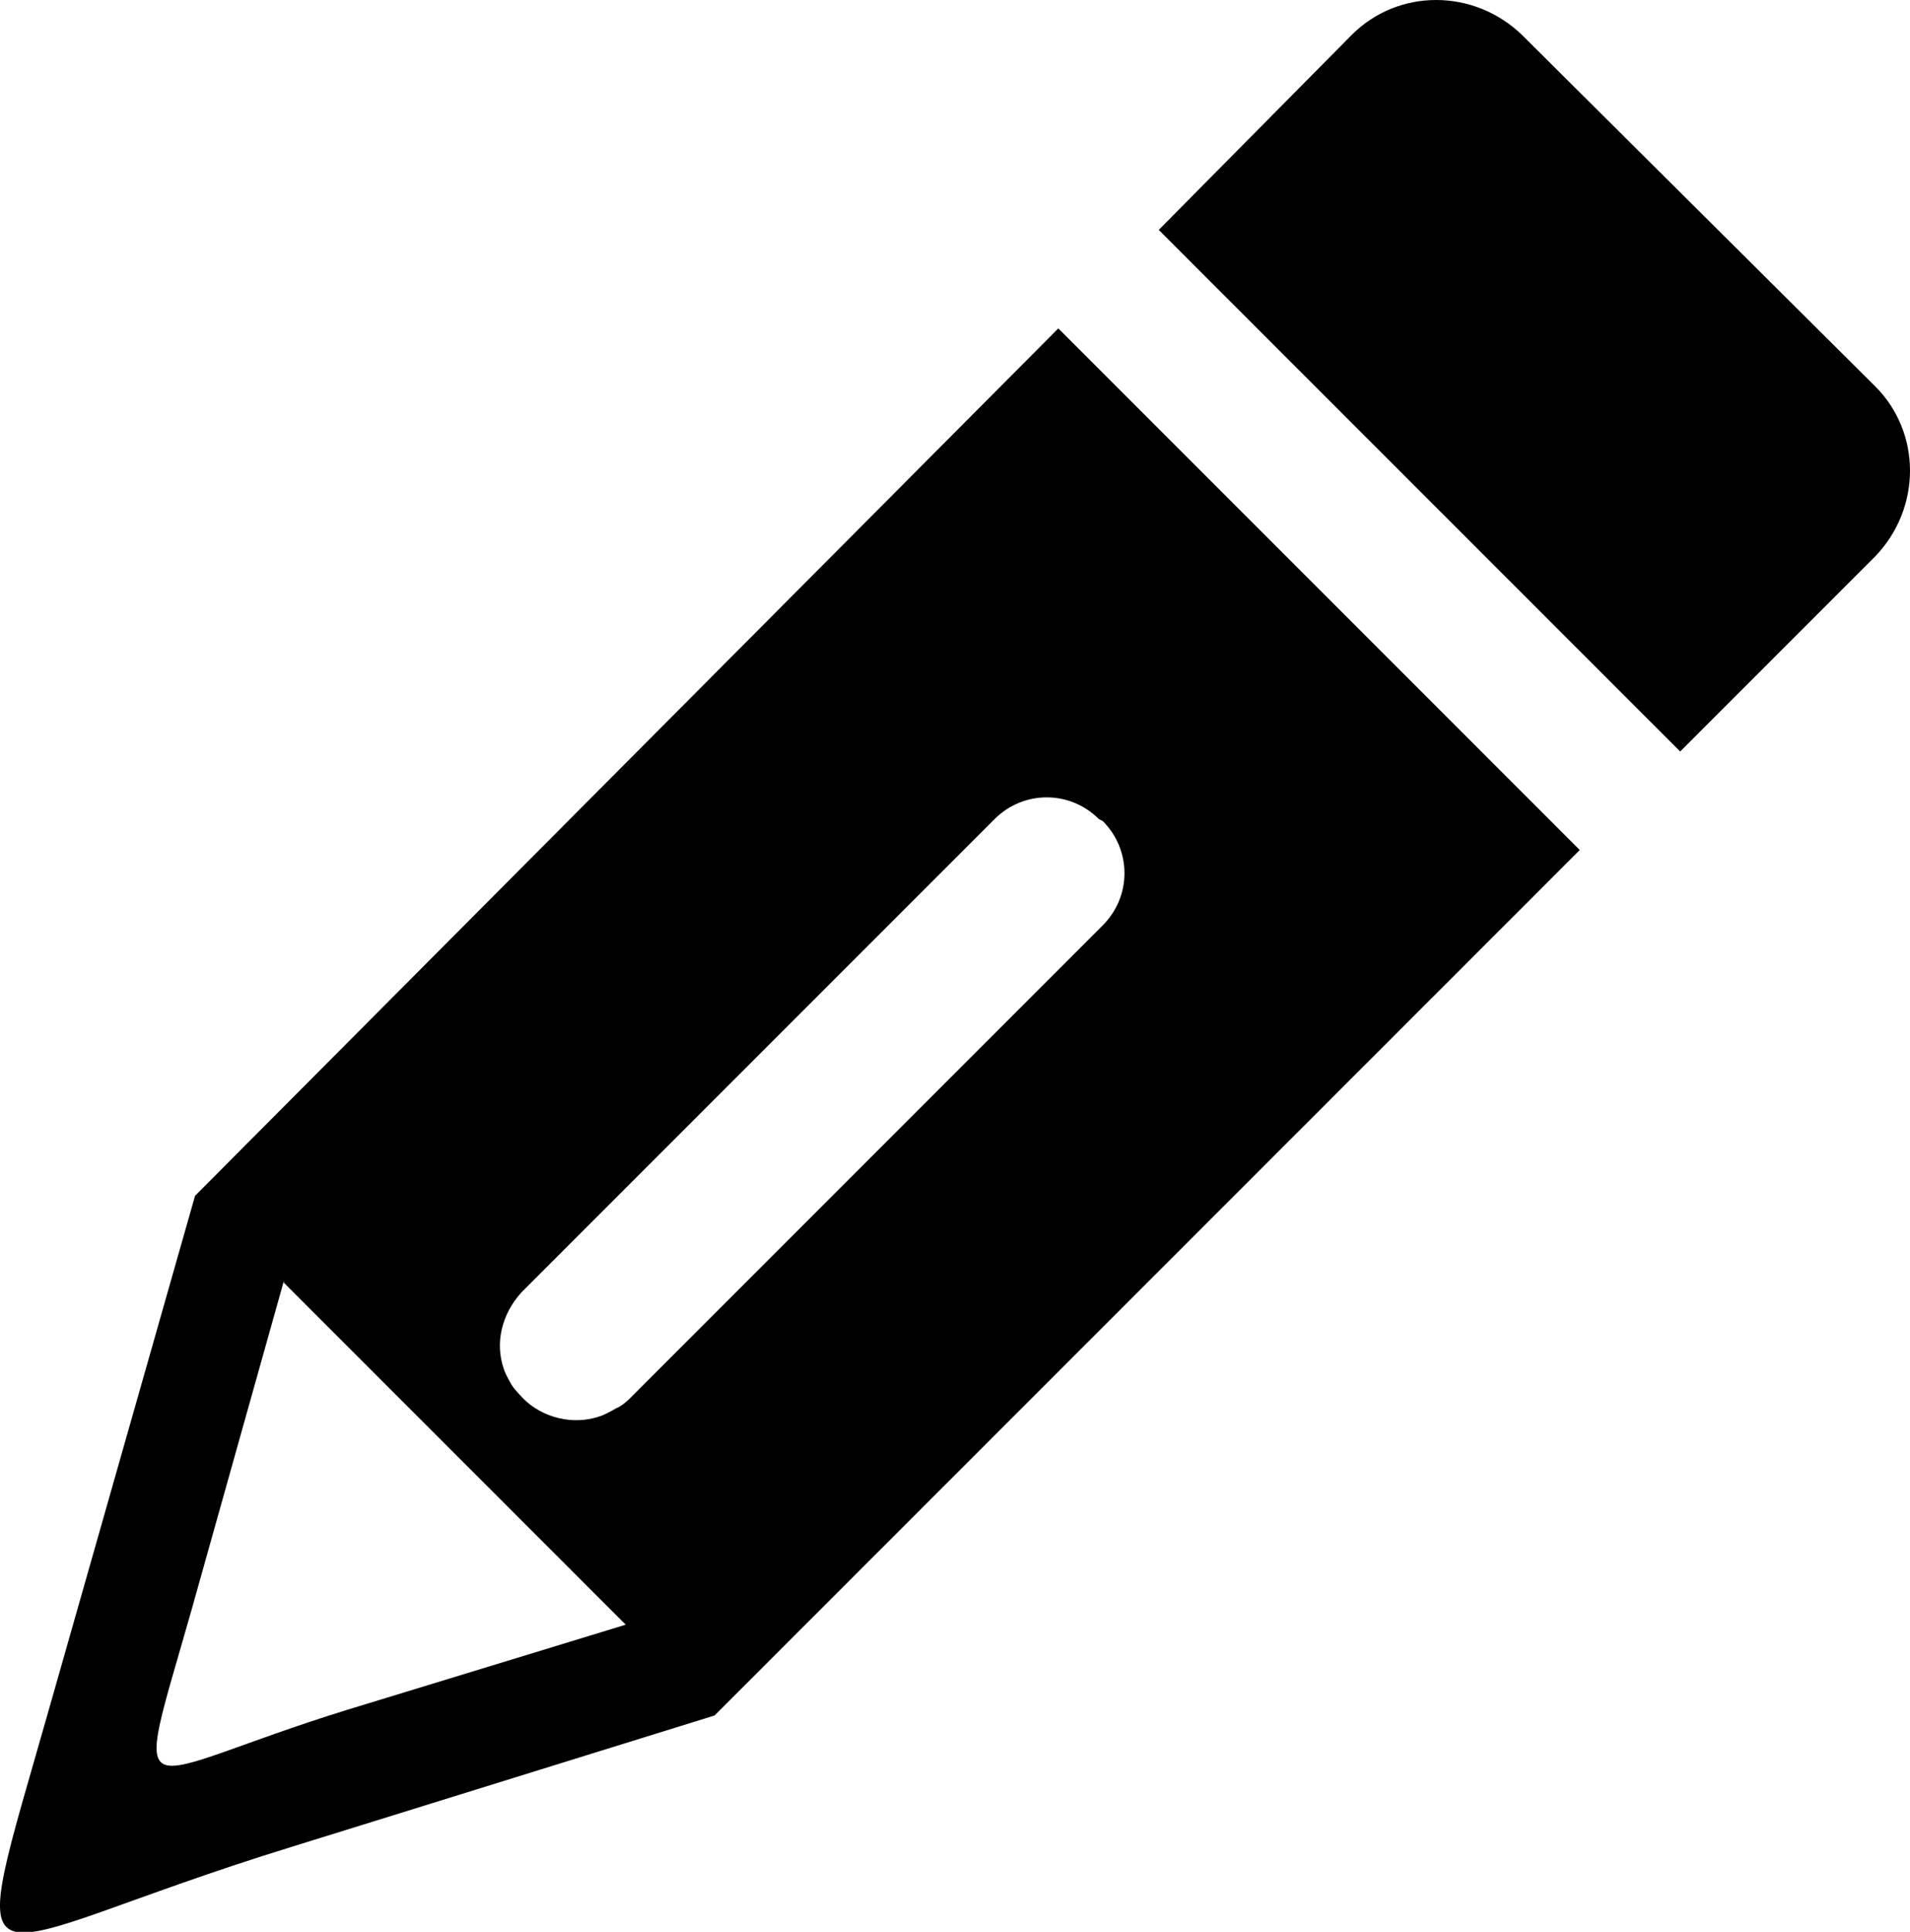 <?xml version="1.0" encoding="UTF-8"?>
<svg id="Layer_1" data-name="Layer 1" xmlns="http://www.w3.org/2000/svg" viewBox="0 0 9.89 10">
  <defs>
    <style>
      .cls-1 {
        fill-rule: evenodd;
      }
    </style>
  </defs>
  <path id="Path_27440" data-name="Path 27440" class="cls-1" d="M7.88,.18l1.83,1.82c.24,.24,.24,.63,0,.88l-1.01,1.01L6,1.19,7,.18c.24-.24,.63-.24,.88,0Zm-2.17,4.07h0c.15,.15,.15,.39,0,.54h0l-2.45,2.45h0s-.04,.04-.07,.05h0s-.05,.03-.08,.04c-.14,.05-.3,.01-.4-.09h0s-.04-.04-.06-.07h0s-.03-.05-.04-.08c-.05-.14-.01-.29,.09-.4h0l2.45-2.45h0c.15-.15,.39-.15,.54,0h0Zm-2.01,4.63l-2.19,.68c-1.72,.53-1.71,.89-1.24-.77l.74-2.6h0L5.48,1.7l2.7,2.7L3.7,8.88h0ZM1.47,6.64l1.77,1.77-1.44,.44c-1.13,.35-1.12,.58-.81-.51l.48-1.71Z"/>
</svg>
